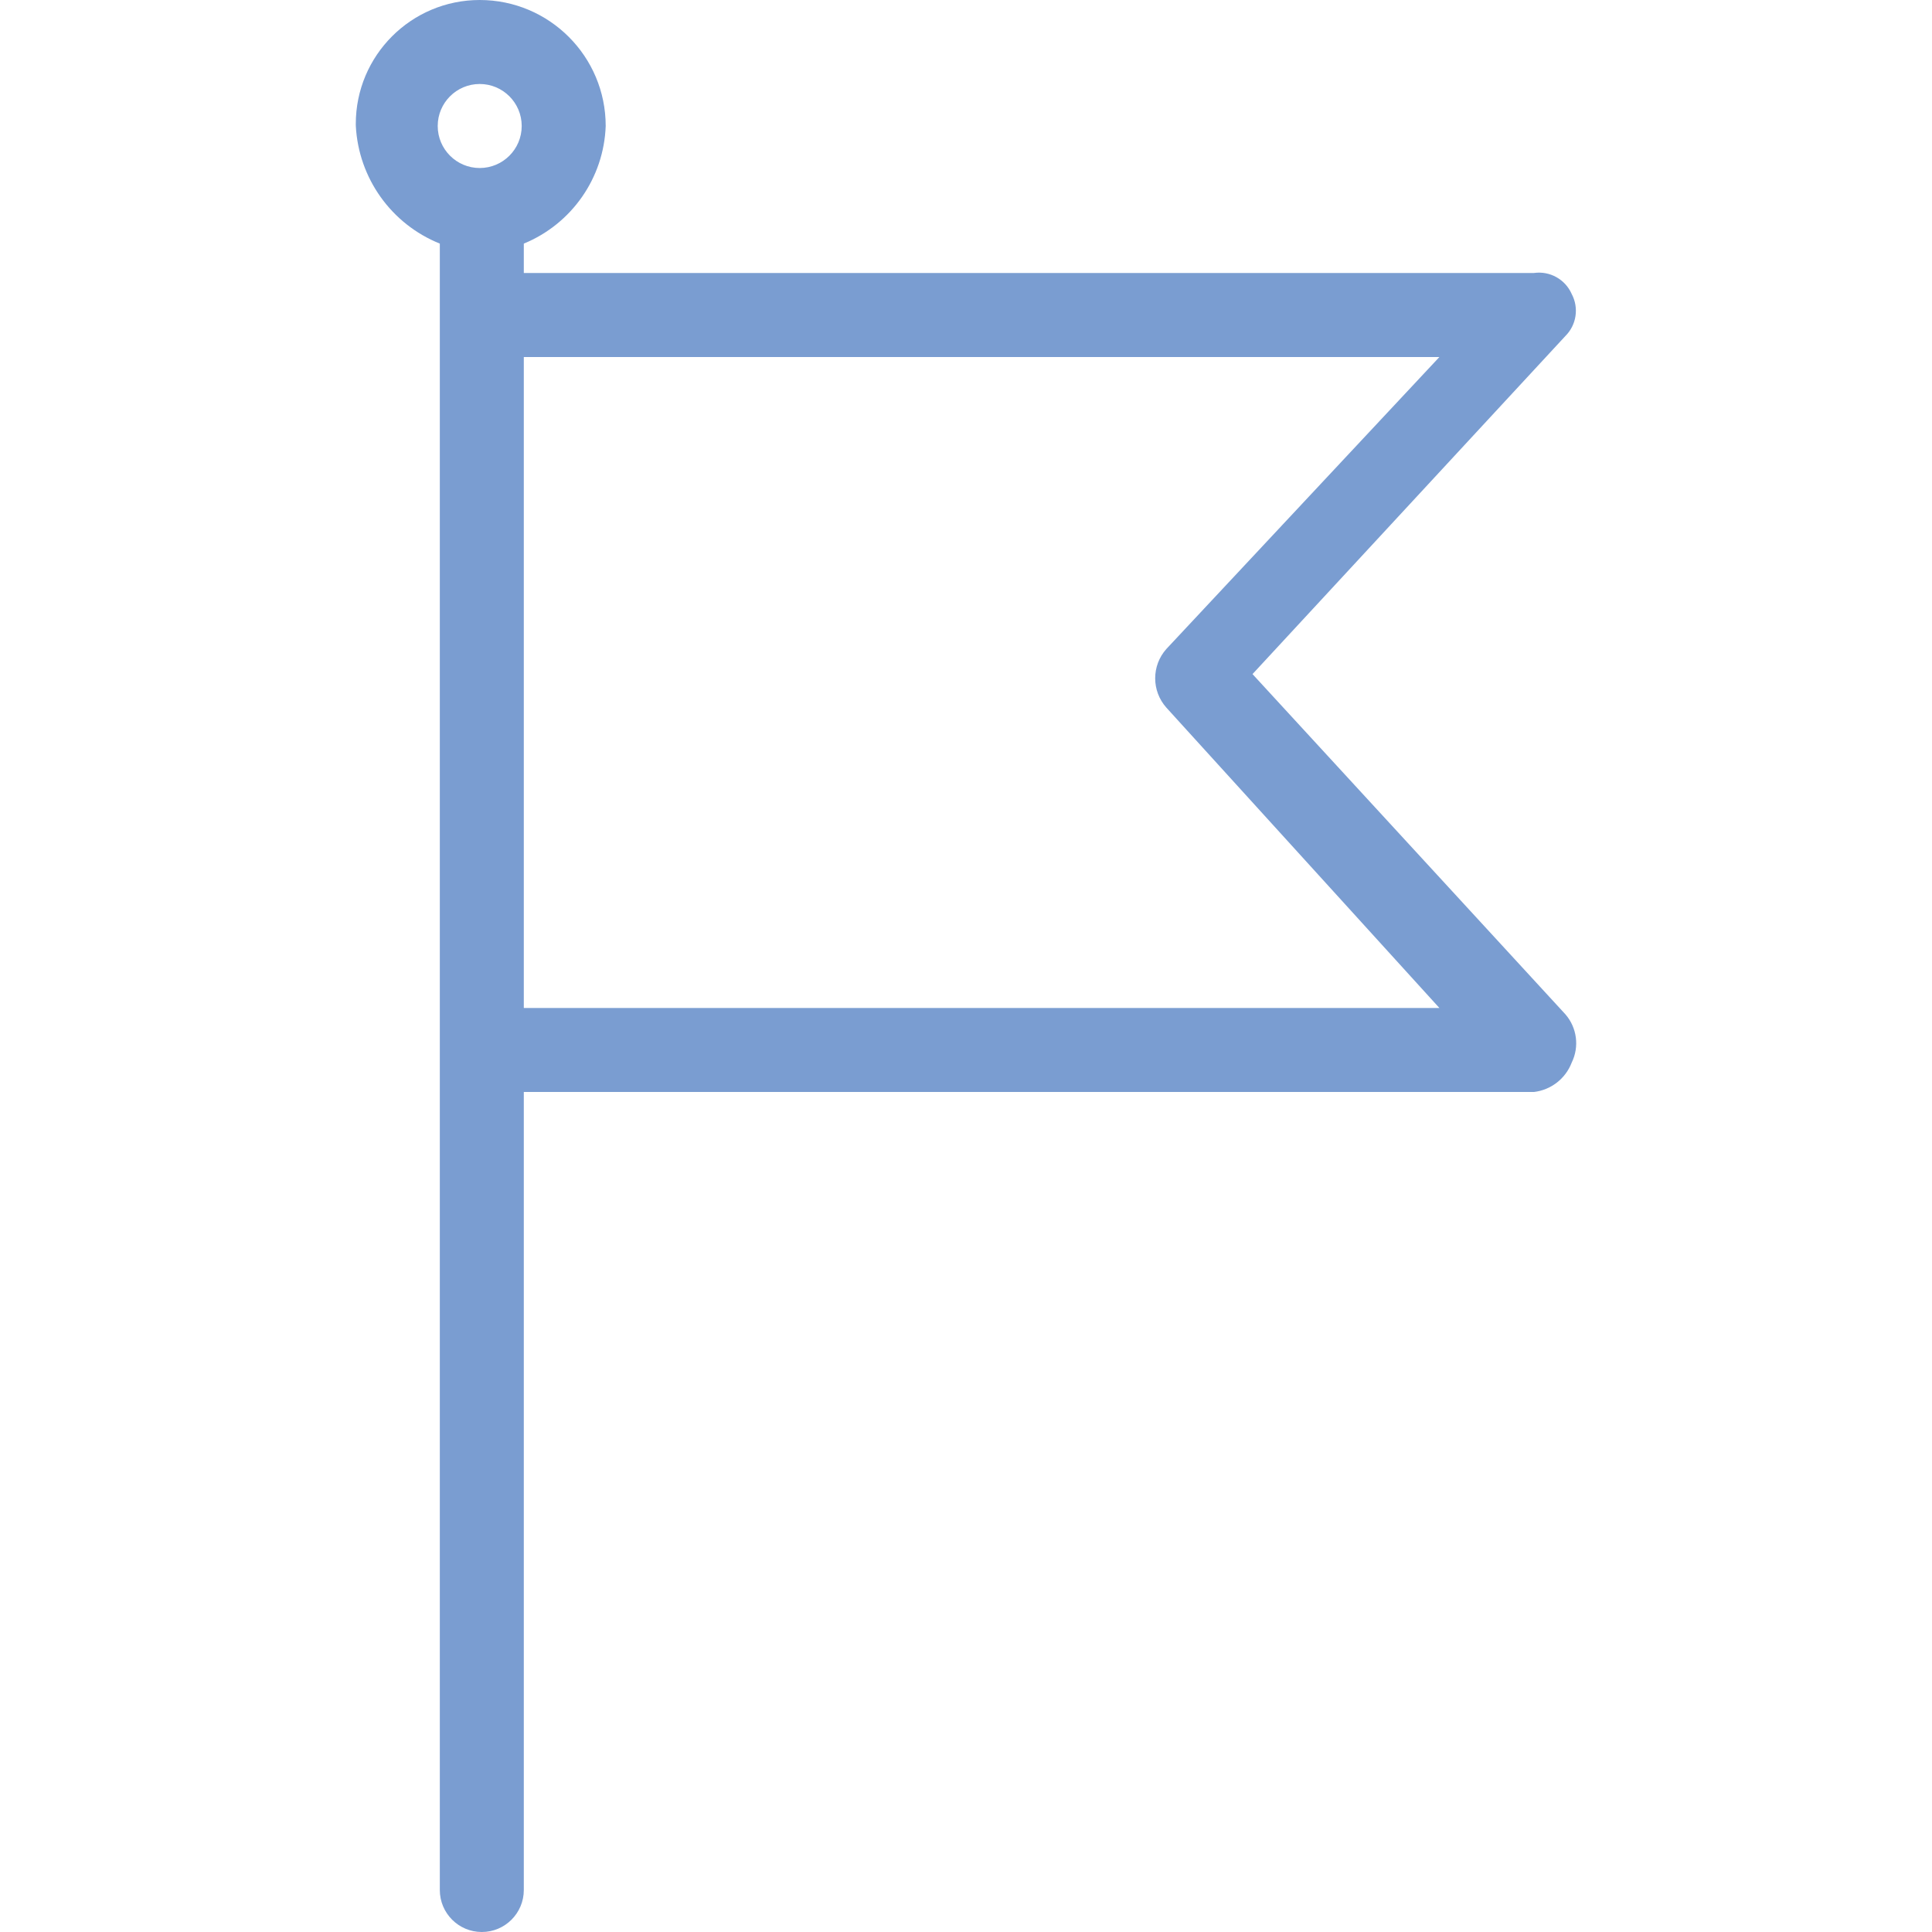 <svg width="57" height="57" viewBox="0 0 57 57" fill="none" xmlns="http://www.w3.org/2000/svg">
<g clip-path="url(#clip0)">
<path d="M46.184 29.925L36.953 19.888L46.184 9.913C46.512 9.586 46.588 9.083 46.37 8.674C46.18 8.24 45.724 7.987 45.255 8.054H15.454V7.187C16.87 6.605 17.815 5.248 17.87 3.718C17.87 1.664 16.206 2.57806e-08 14.153 2.57806e-08C12.134 -0 10.497 1.636 10.497 3.655C10.497 3.676 10.497 3.697 10.498 3.717C10.579 5.258 11.545 6.611 12.976 7.187V55.761C12.976 56.445 13.531 57 14.215 57C14.899 57 15.454 56.445 15.454 55.761V32.217H45.255C45.759 32.158 46.189 31.824 46.37 31.35C46.6 30.881 46.527 30.32 46.184 29.925ZM14.153 4.957C13.469 4.957 12.914 4.402 12.914 3.717C12.914 3.033 13.469 2.478 14.153 2.478C14.837 2.478 15.392 3.033 15.392 3.717C15.392 4.402 14.837 4.957 14.153 4.957ZM15.454 29.739V10.533H42.467L34.413 19.145C33.971 19.638 33.971 20.385 34.413 20.879L42.467 29.739H15.454V29.739Z" fill="#7A9DD1"/>
</g>
<defs>
<clipPath id="clip0">
<rect width="57" height="57" fill="white"/>
</clipPath>
</defs>
</svg>
